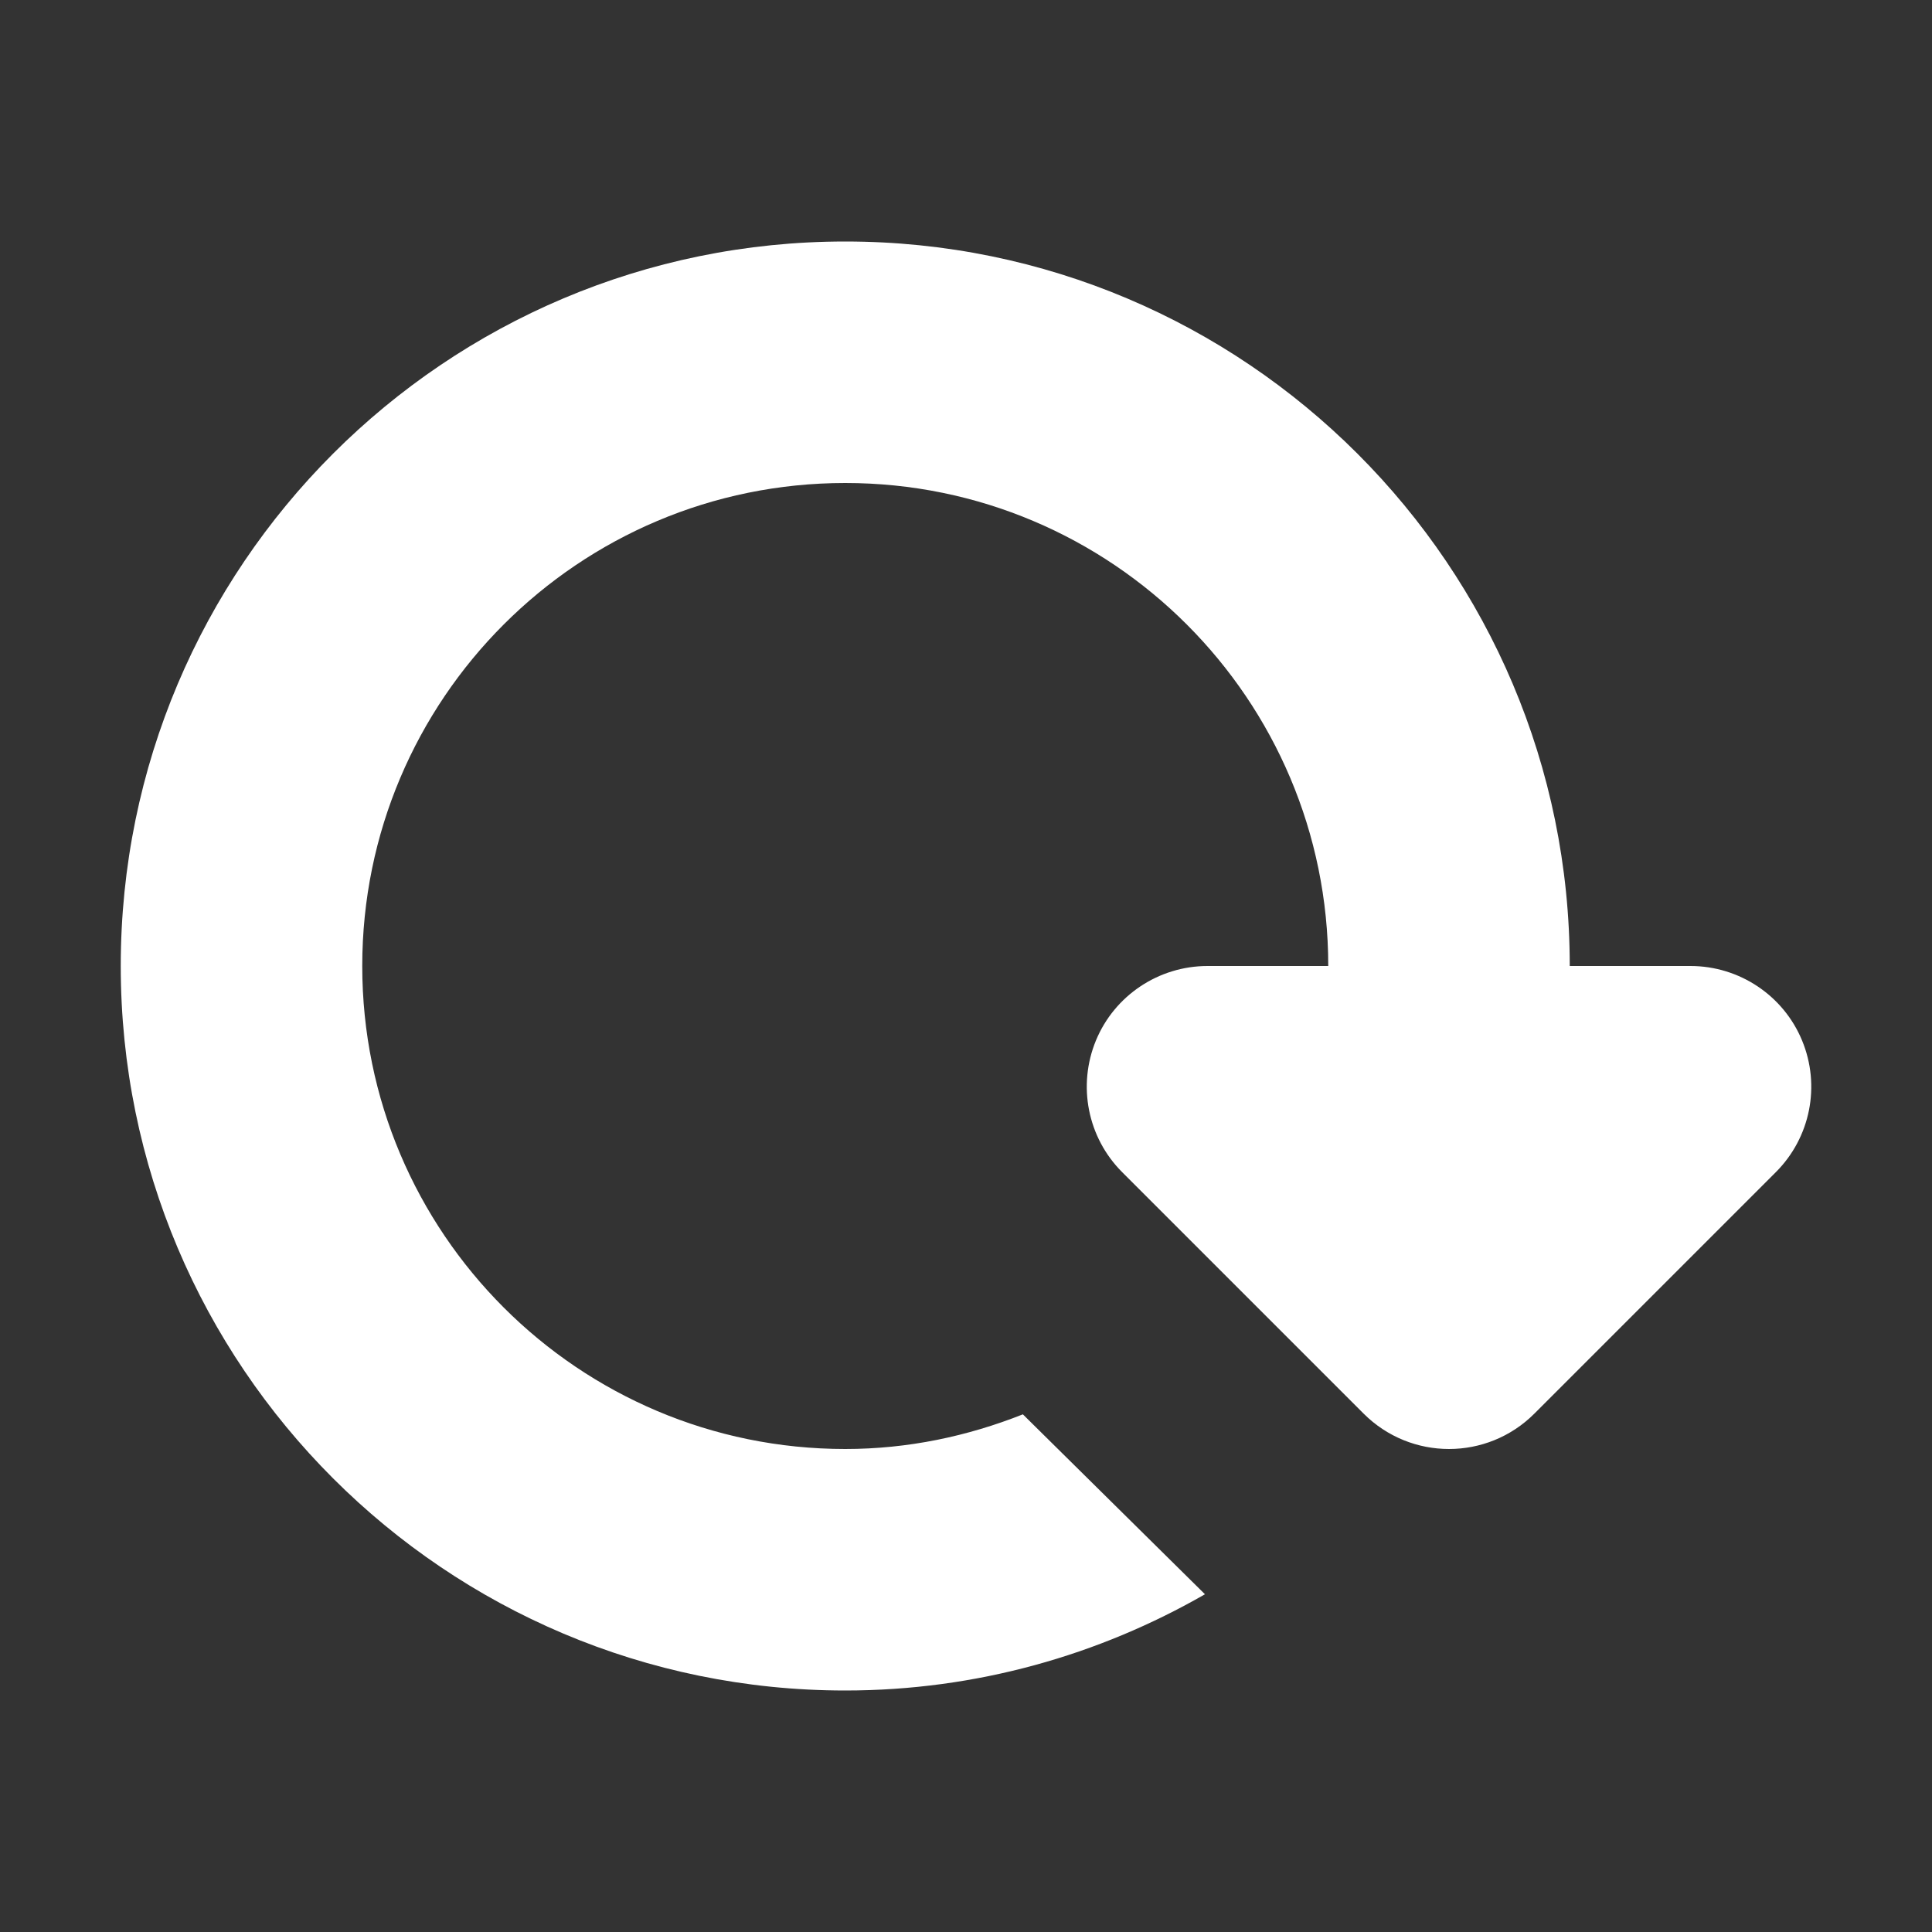 <?xml version="1.0" encoding="utf-8"?> <!-- Generator: IcoMoon.io --> <!DOCTYPE svg PUBLIC "-//W3C//DTD SVG 1.1//EN" "http://www.w3.org/Graphics/SVG/1.1/DTD/svg11.dtd"> <svg version="1.1" id="Layer_1" xmlns="http://www.w3.org/2000/svg" xmlns:xlink="http://www.w3.org/1999/xlink" x="0px" y="0px" width="48px" height="48px" viewBox="0 0 48 48" enable-background="new 0 0 16 16" xml:space="preserve" fill="#FFFFFF"><rect x="0" y="0" width="48" height="48" fill="#333333" stroke="none"/> <path d="M 44.772,25.851 C 45.237,26.973 44.979,28.263 44.121,29.121 L 38.121,35.121 C 37.536,35.706 36.768,36.00 36.00,36.00 C 35.232,36.00 34.464,35.706 33.879,35.121 L 27.879,29.121 C 27.021,28.263 26.766,26.973 27.228,25.851 C 27.69,24.732 28.788,24.00 30.00,24.00 L 33.00,24.00 C 33.00,17.373 27.627,12.00 21.00,12.00 C 14.373,12.00 9.00,17.373 9.00,24.00 C 9.00,30.627 14.373,36.00 21.00,36.00 C 22.563,36.00 24.042,35.682 25.413,35.139 L 29.937,39.609 C 27.303,41.121 24.255,42.00 21.00,42.00 C 11.061,42.00 3.00,33.939 3.00,24.00 C 3.00,14.061 11.061,6.00 21.00,6.00 C 30.939,6.00 39.00,14.061 39.00,24.00 L 42.00,24.00 C 43.212,24.00 44.31,24.732 44.772,25.851 Z" ></path></svg>